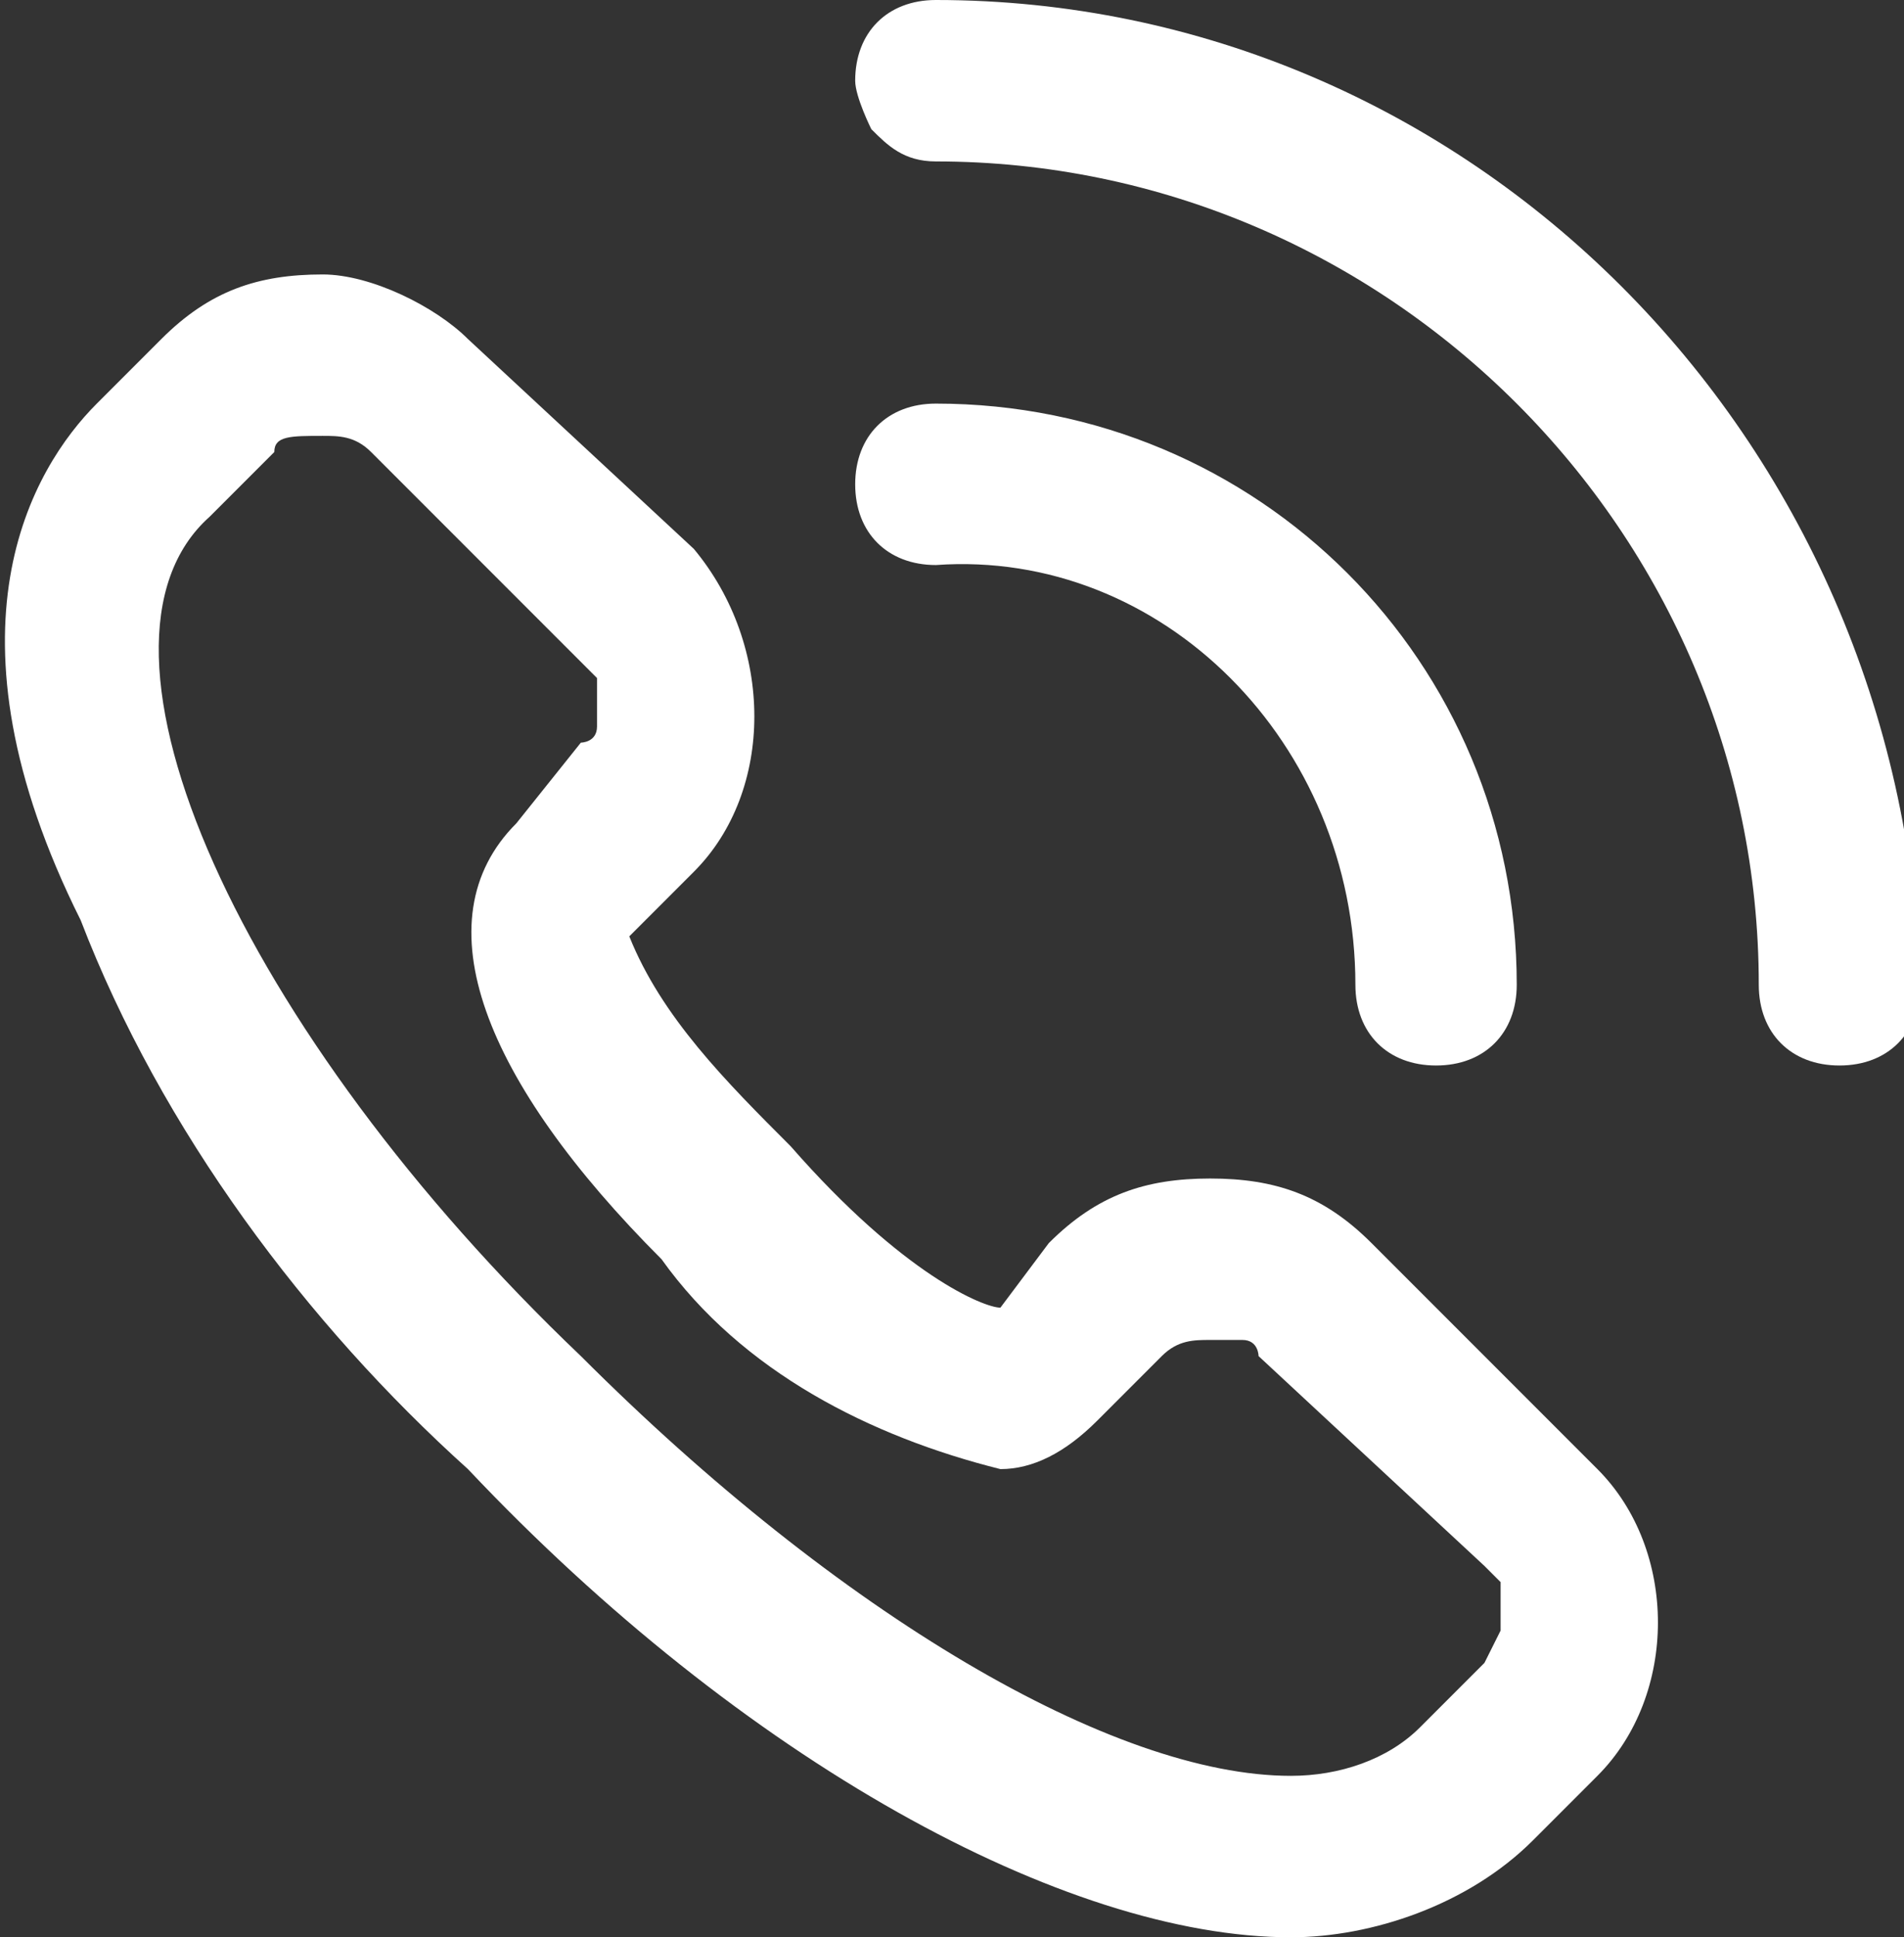 <svg xmlns="http://www.w3.org/2000/svg" viewBox="0 0 11.8 12" fill="#fff"><rect x="0" y="0" width="11.8" height="12" fill="#333333" stroke="none"/><path d="M8.5 7.7c-.3-.3-.6-.4-1-.4s-.7.1-1 .4l-.3.4c-.1 0-.6-.2-1.3-1-.4-.4-.8-.8-1-1.3l.4-.4c.5-.5.5-1.4 0-2L2.9 2.1c-.2-.2-.6-.4-.9-.4-.4 0-.7.1-1 .4l-.4.4c-.4.4-1 1.4-.1 3.2C1 7 1.9 8.2 2.9 9.1 4.6 10.9 6.6 12 8 12c.5 0 1.1-.2 1.5-.6l.4-.4c.5-.5.5-1.4 0-1.9L8.5 7.7zm.7 2.6l-.4.4c-.2.2-.5.3-.8.3-1.1 0-2.8-1-4.4-2.6C1.5 6.4.4 4 1.3 3.2l.4-.4c0-.1.1-.1.3-.1.1 0 .2 0 .3.1l1.3 1.3.1.1v.3c0 .1-.1.1-.1.1l-.4.5c-.6.6-.2 1.6.9 2.7.5.7 1.3 1.1 2.1 1.3.2 0 .4-.1.6-.3l.4-.4c.1-.1.2-.1.3-.1h.2c.1 0 .1.1.1.1l1.4 1.3.1.1v.3l-.1.2zM8.4 6.1c0 .3.2.5.5.5s.5-.2.5-.5c0-2-1.6-3.6-3.6-3.6-.3 0-.5.2-.5.5s.2.5.5.5c1.4-.1 2.6 1.1 2.6 2.6z"/><path d="M5.8 0c-.3 0-.5.2-.5.5 0 .1.1.3.1.3.1.1.2.2.4.2 2.8 0 5.1 2.3 5.1 5.1 0 .3.2.5.5.5s.5-.2.5-.5C11.8 2.7 9.1 0 5.8 0z"/></svg>